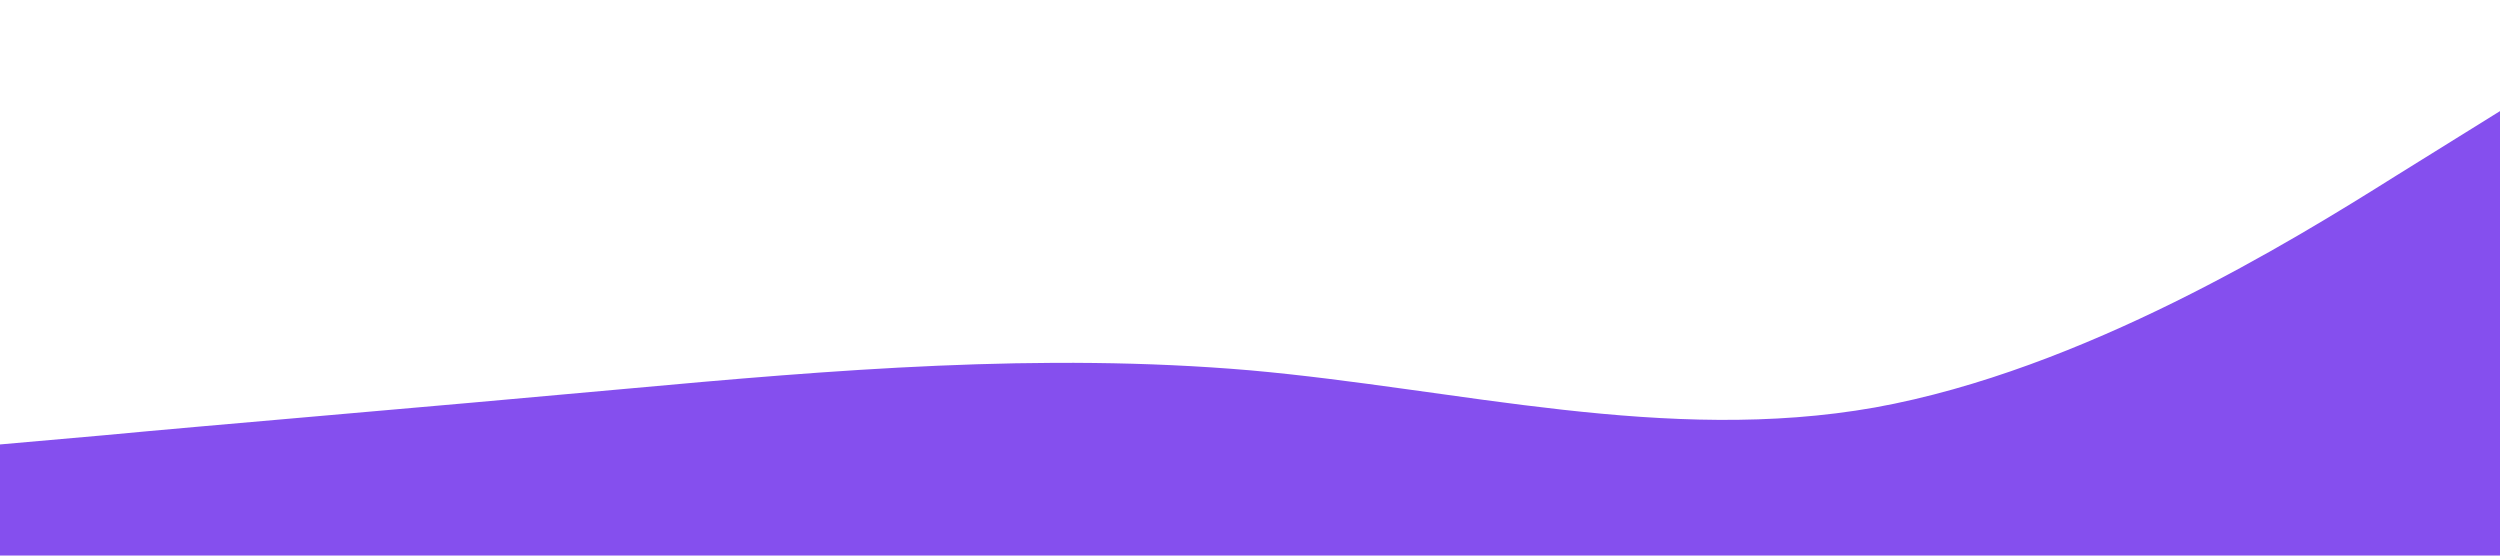 <?xml version="1.0" standalone="no"?><svg xmlns="http://www.w3.org/2000/svg" viewBox="0 0 1440 320"><path fill="#854fee" fill-opacity="1" d="M0,256L60,250.7C120,245,240,235,360,224C480,213,600,203,720,213.3C840,224,960,256,1080,234.7C1200,213,1320,139,1380,101.3L1440,64L1440,320L1380,320C1320,320,1200,320,1080,320C960,320,840,320,720,320C600,320,480,320,360,320C240,320,120,320,60,320L0,320Z"></path></svg>